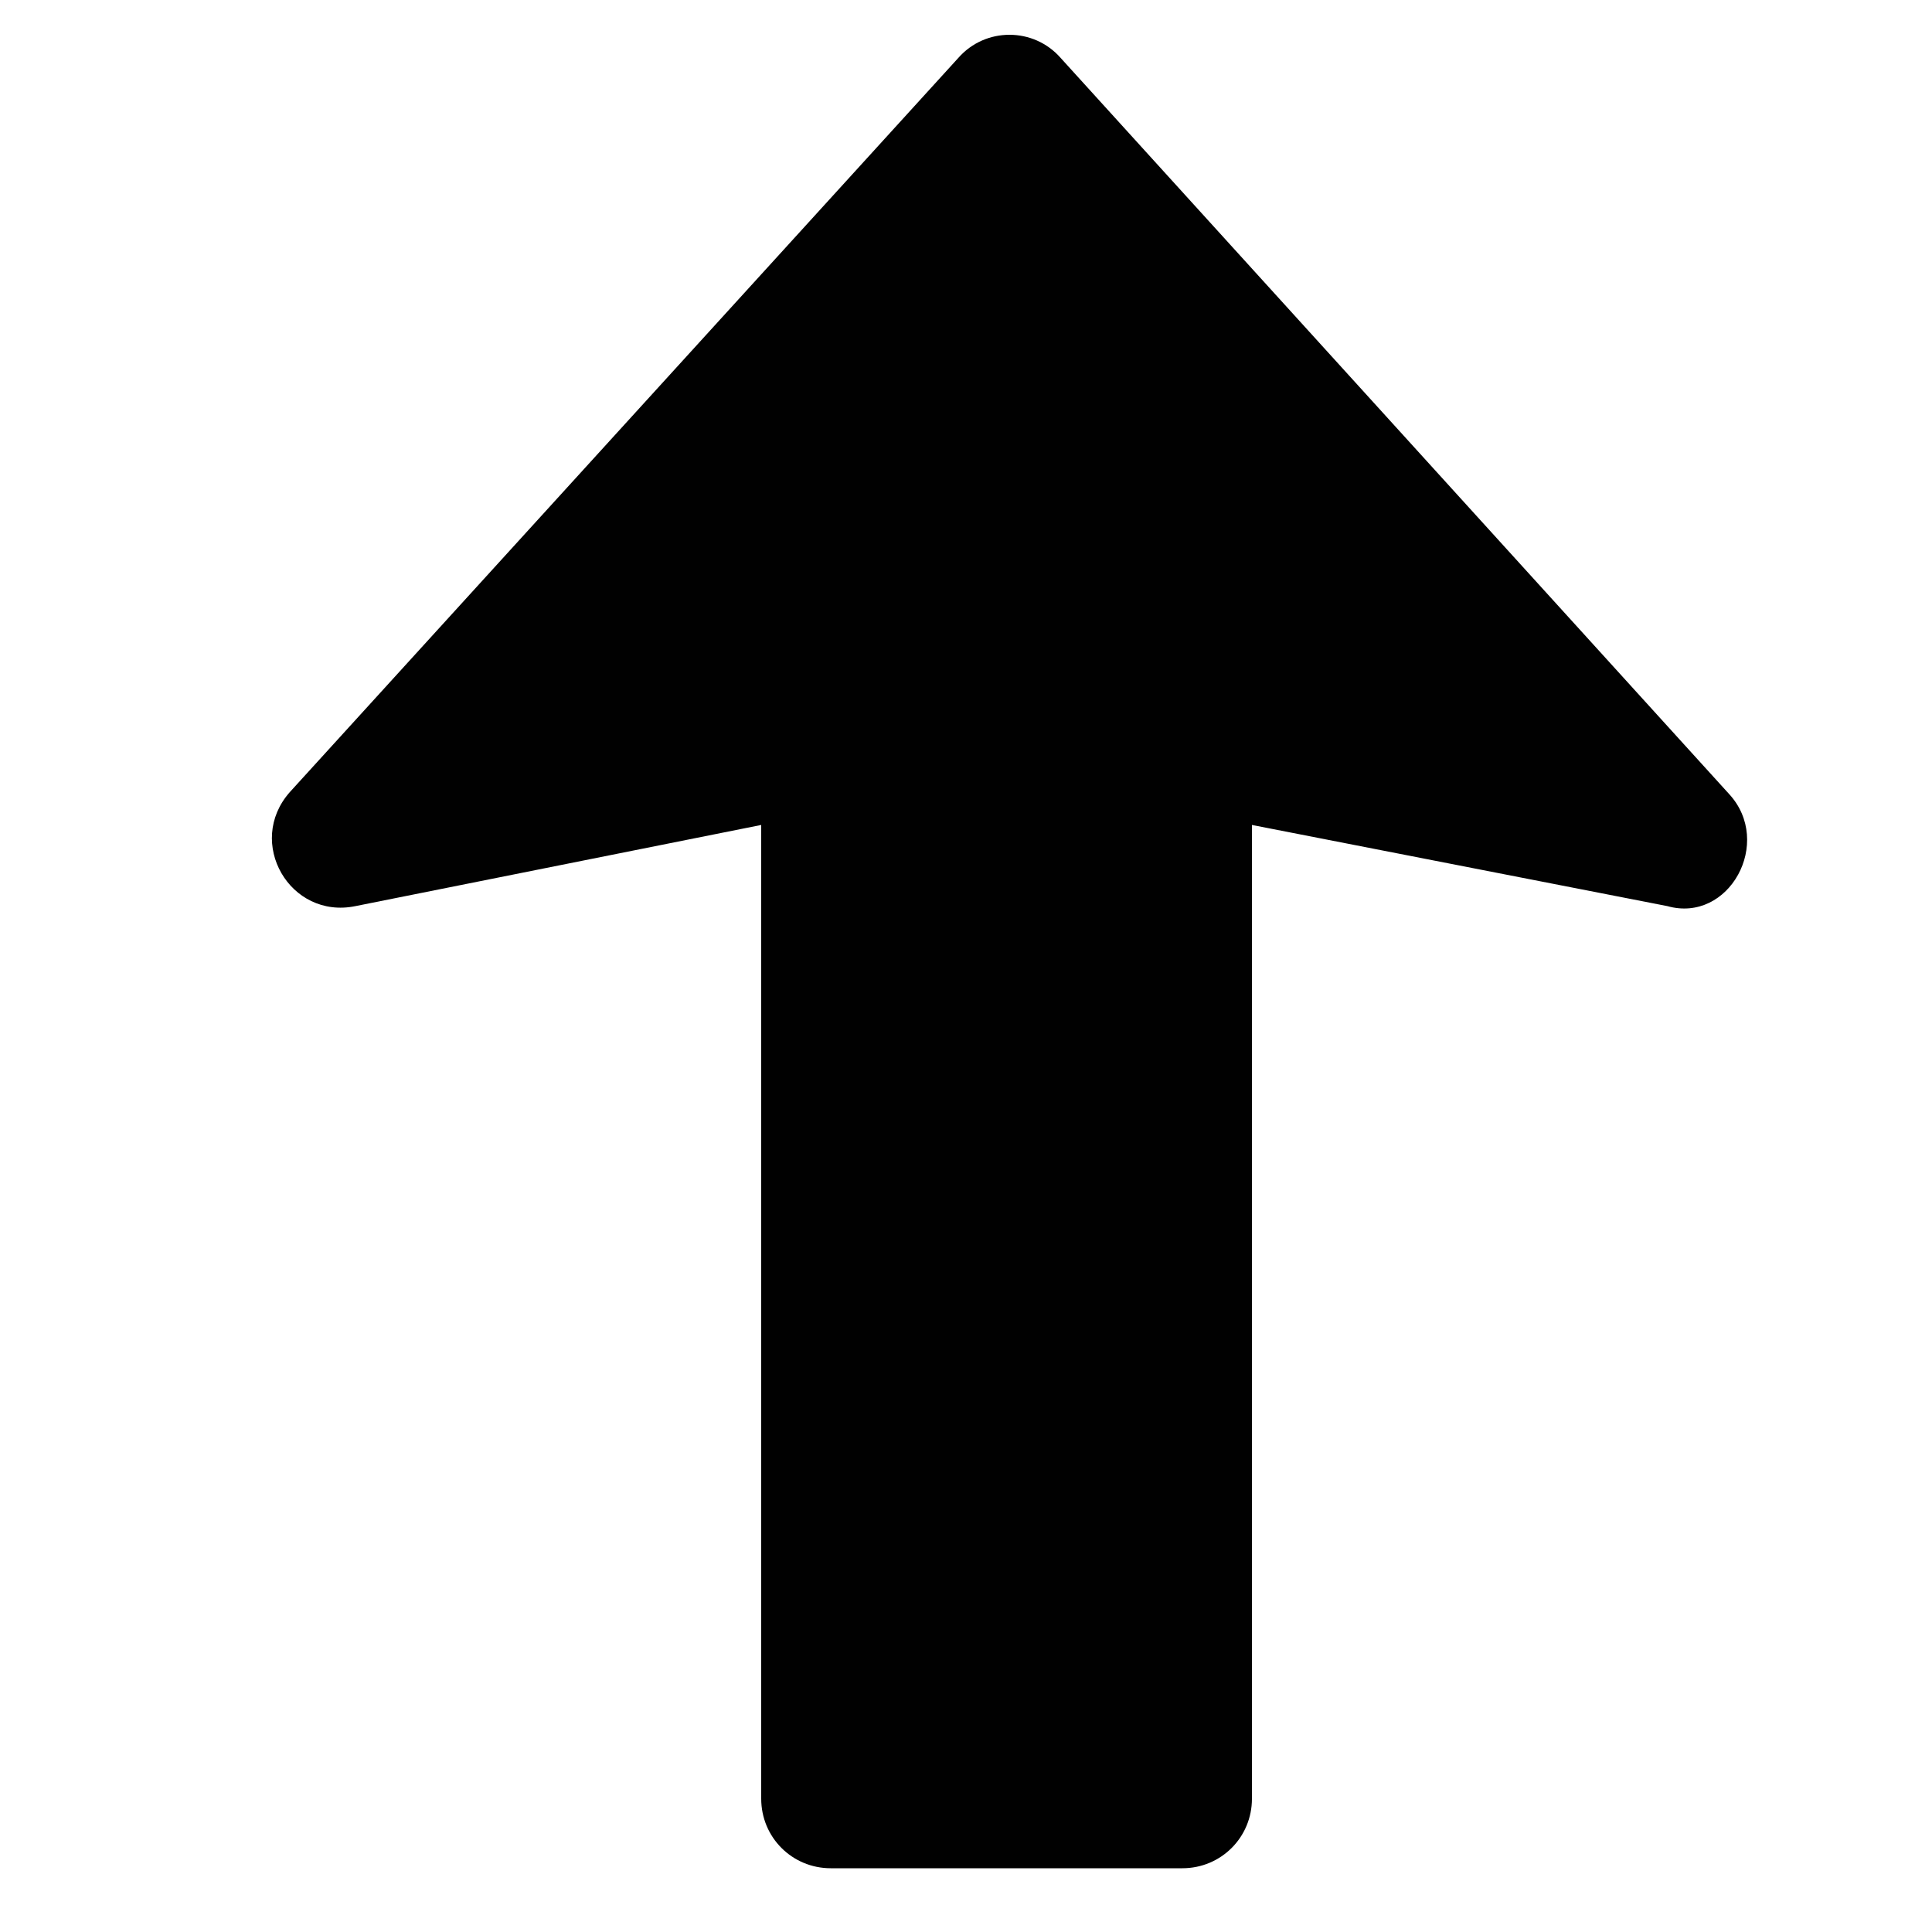 <?xml version="1.0" encoding="utf-8"?>
<!-- Generator: Adobe Illustrator 21.1.0, SVG Export Plug-In . SVG Version: 6.00 Build 0)  -->
<svg version="1.1" id="Layer_2" xmlns="http://www.w3.org/2000/svg" xmlns:xlink="http://www.w3.org/1999/xlink" x="0px" y="0px"
	 viewBox="0 0 100 100" style="enable-background:new 0 0 100 100;" xml:space="preserve">
<style type="text/css">
	.st0{fill:#010101;}
</style>
<path class="st0" d="M89.5,41.1L54.9,3c-1.4-1.6-3.9-1.6-5.3,0L15,41c-2.3,2.6,0,6.6,3.4,5.9l21-4.2v50.4c0,2,1.6,3.6,3.6,3.6h18.2
	c2,0,3.6-1.6,3.6-3.6V42.7l21.5,4.2C89.5,47.8,91.8,43.6,89.5,41.1z"/>
</svg>
